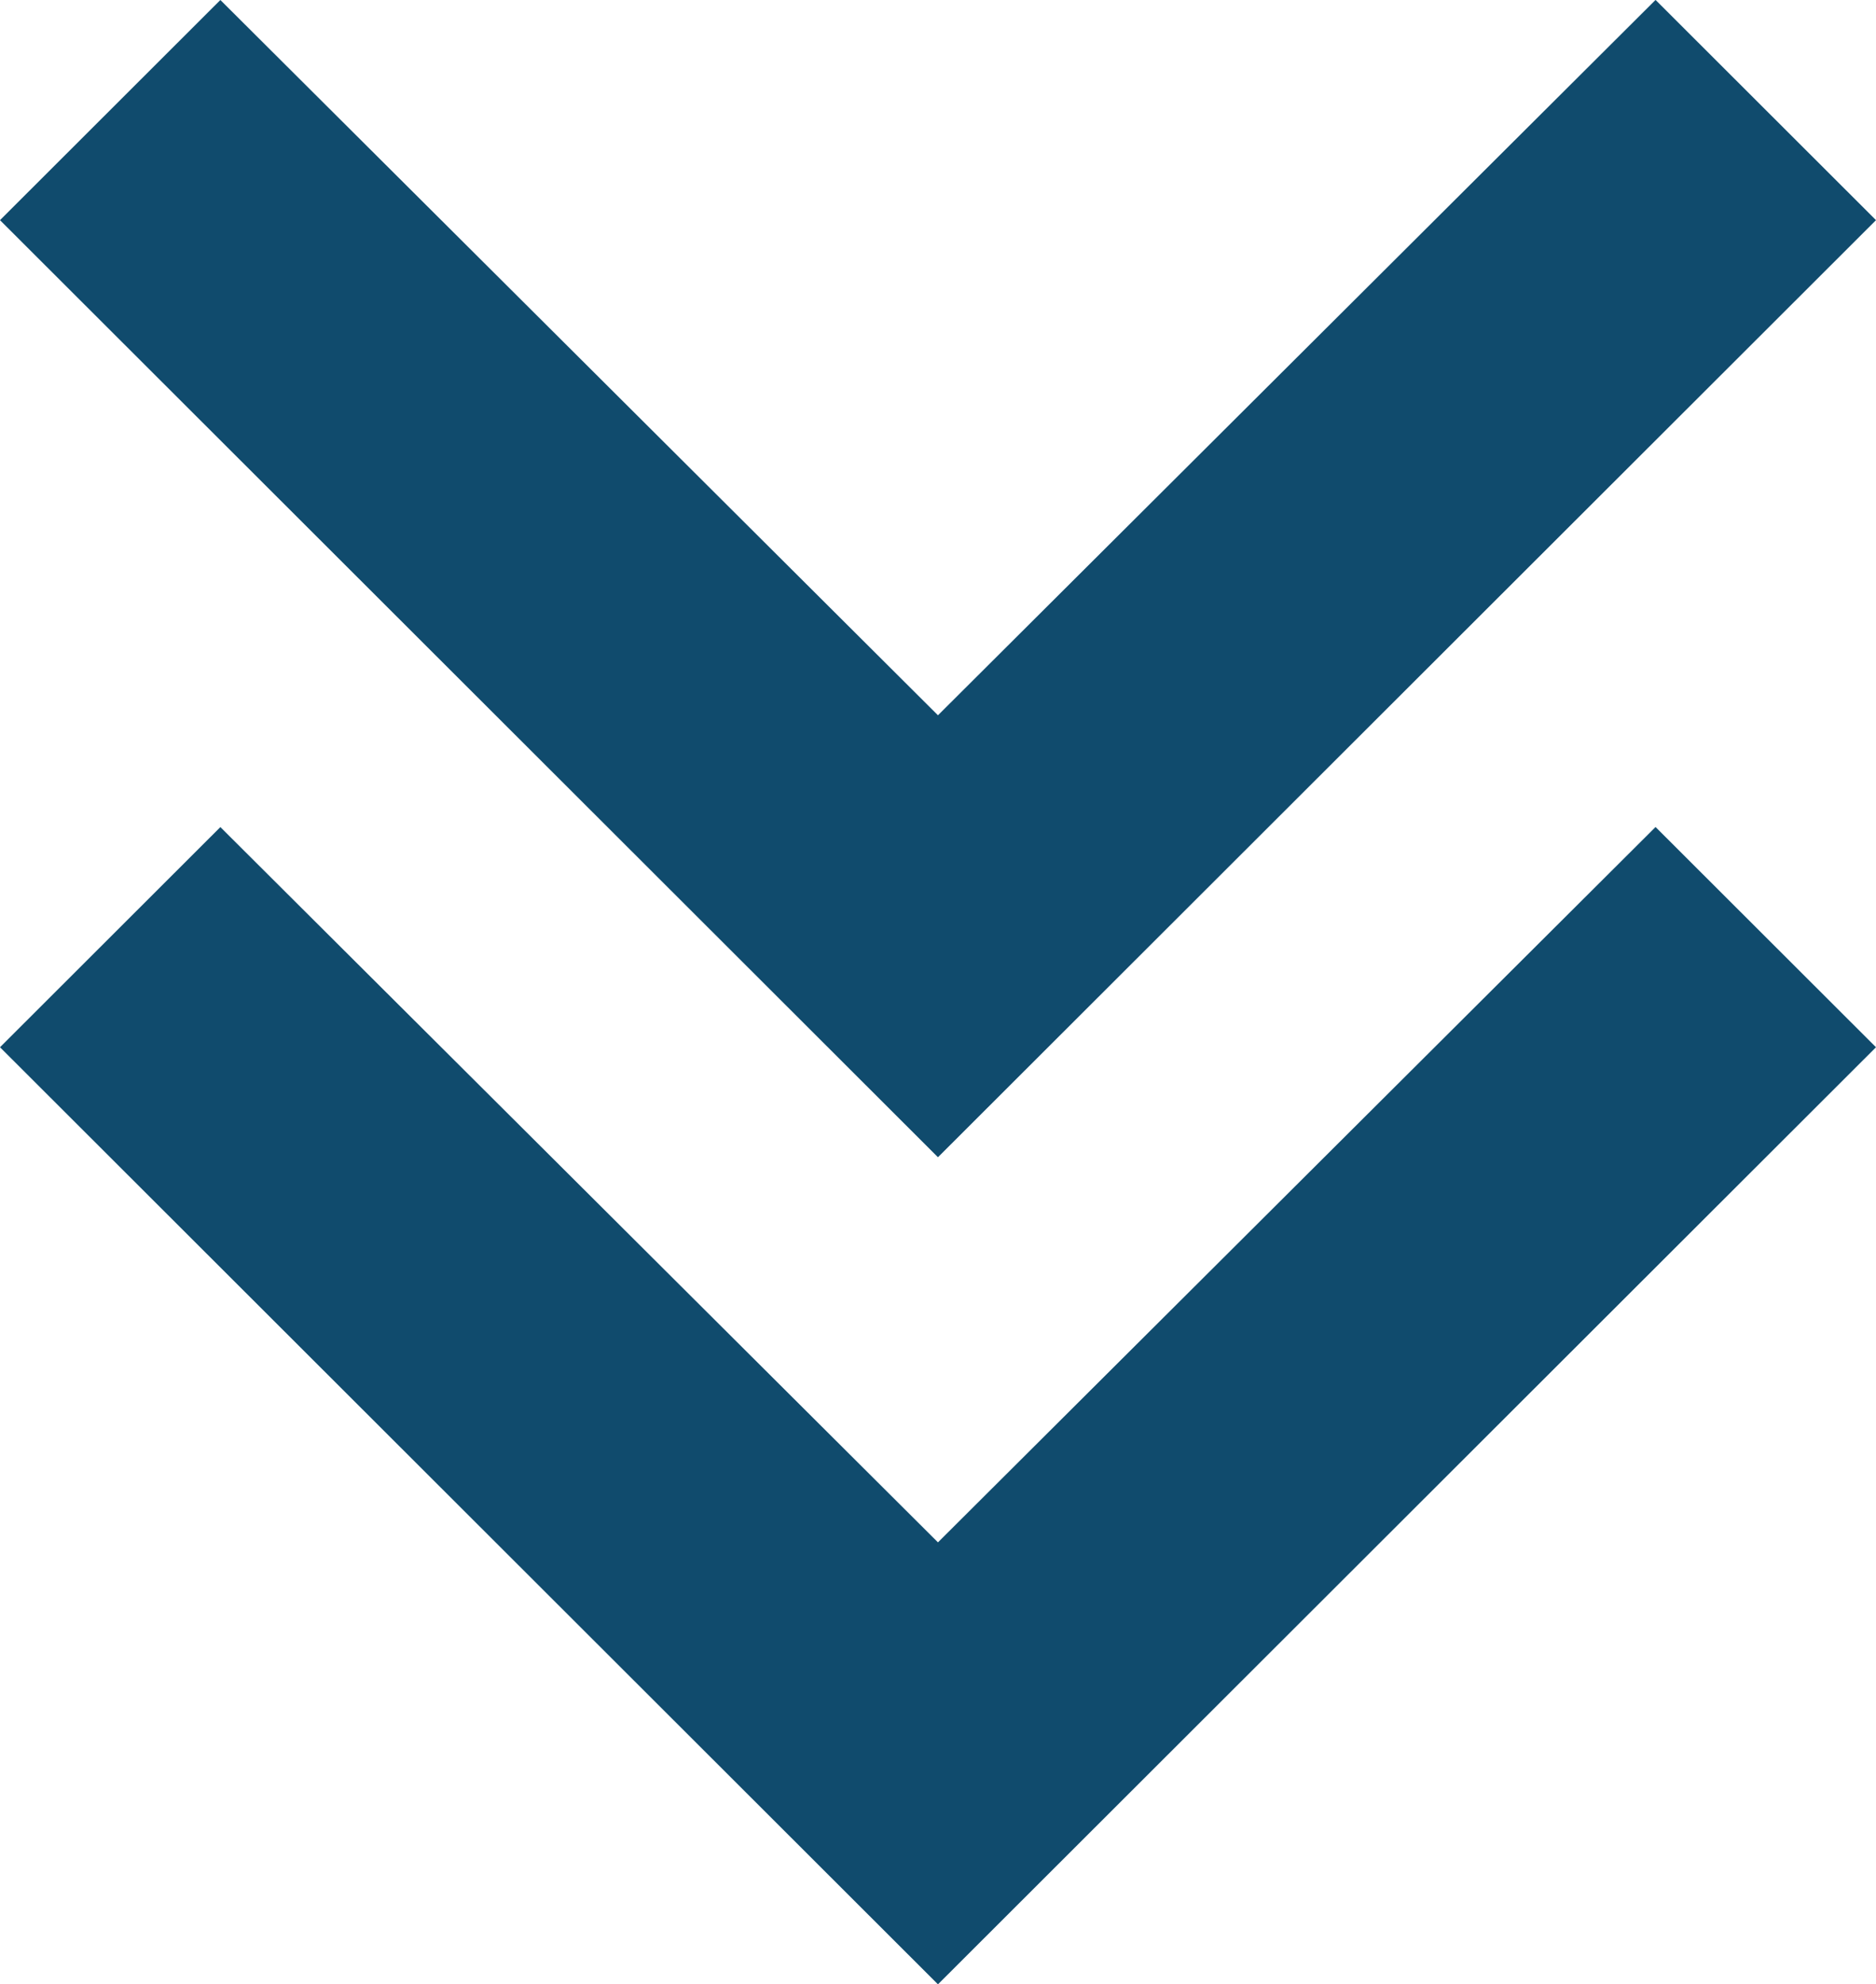 <svg xmlns="http://www.w3.org/2000/svg" width="24.959" height="26.391" viewBox="0 0 24.959 26.391">
  <g id="Group_566" data-name="Group 566" transform="translate(-1305.742 -842)">
    <path id="_Color" data-name=" ↳Color" d="M12.463,24.959l2.929-2.933L5.878,12.479l9.513-9.547L12.463,0,0,12.479Z" transform="translate(1305.742 868.391) rotate(-90)" fill="#104b6d"/>
    <path id="_Color-2" data-name=" ↳Color" d="M12.463,24.959l2.929-2.933L5.878,12.479l9.513-9.547L12.463,0,0,12.479Z" transform="translate(1305.742 857.391) rotate(-90)" fill="#104b6d"/>
  </g>
</svg>
